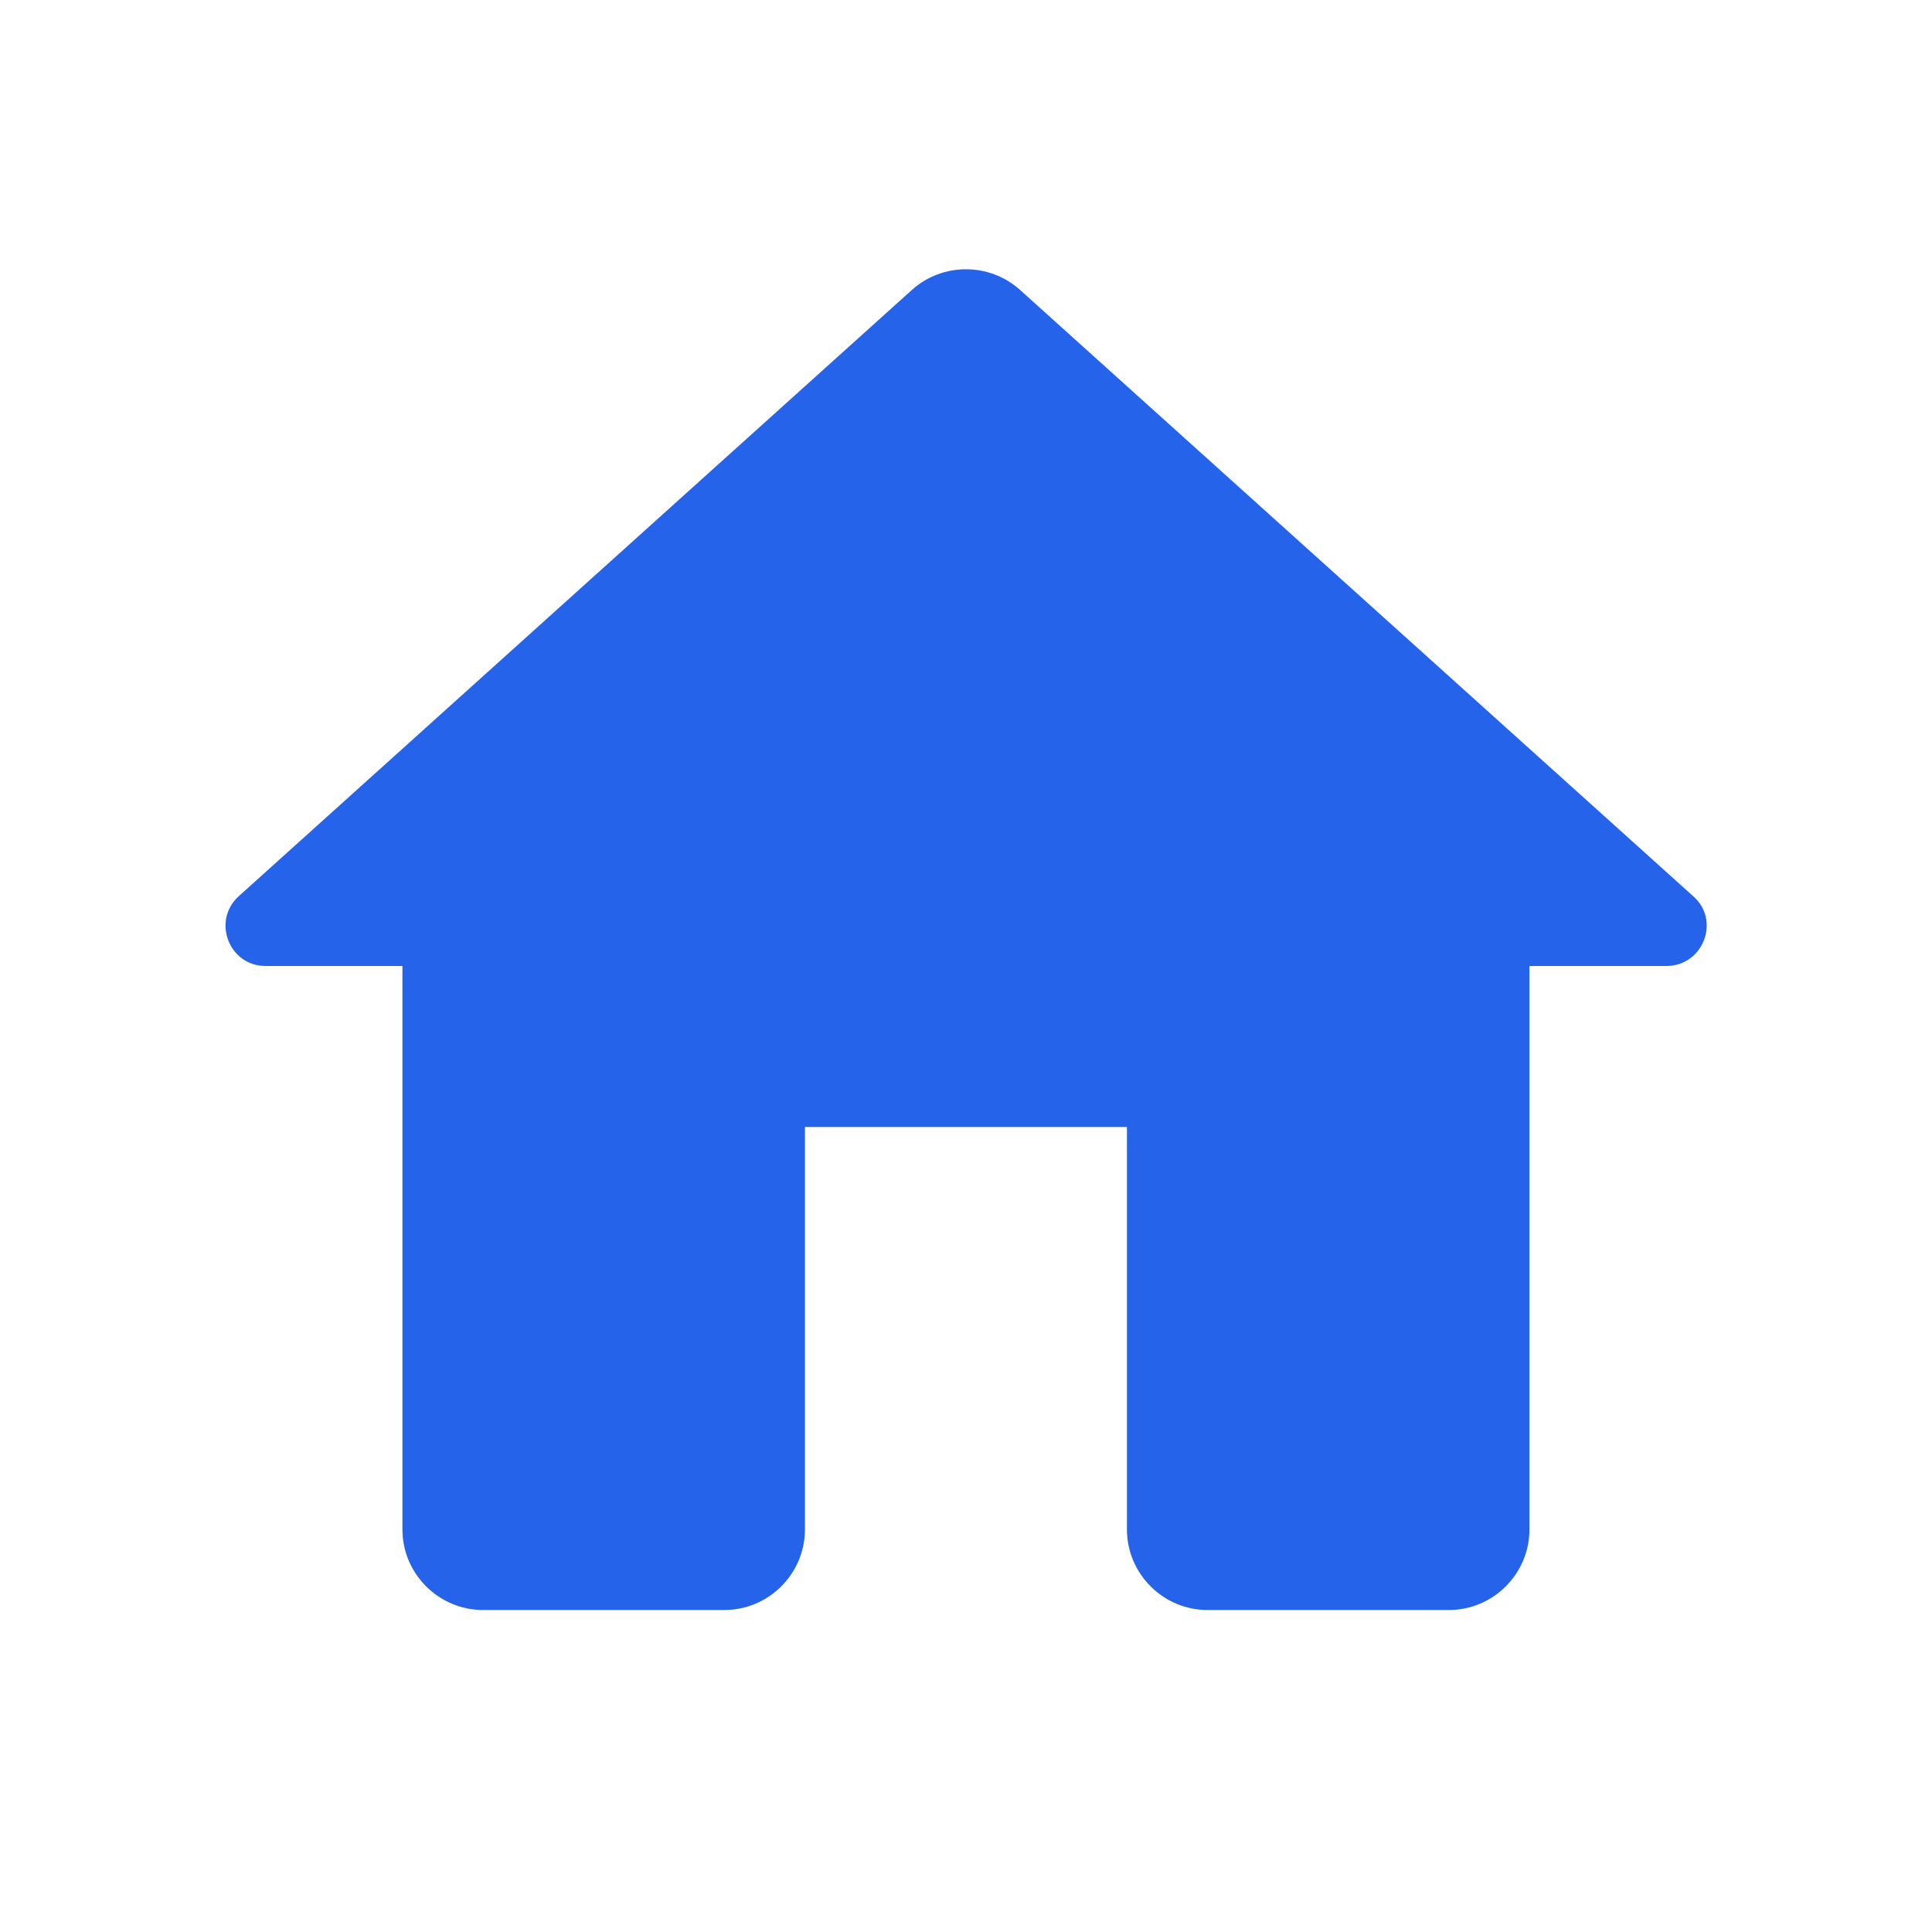 <svg width="30" height="30" viewBox="0 0 30 30" fill="none" xmlns="http://www.w3.org/2000/svg">
<path d="M12.499 23.75V17.5H17.499V23.75C17.499 24.437 18.062 25 18.749 25H22.499C23.187 25 23.749 24.437 23.749 23.75V15H25.874C26.449 15 26.724 14.287 26.287 13.912L15.837 4.5C15.362 4.075 14.637 4.075 14.162 4.5L3.712 13.912C3.287 14.287 3.549 15 4.124 15H6.249V23.75C6.249 24.437 6.812 25 7.499 25H11.249C11.937 25 12.499 24.437 12.499 23.75Z" fill="#2563EB"/>
</svg>
